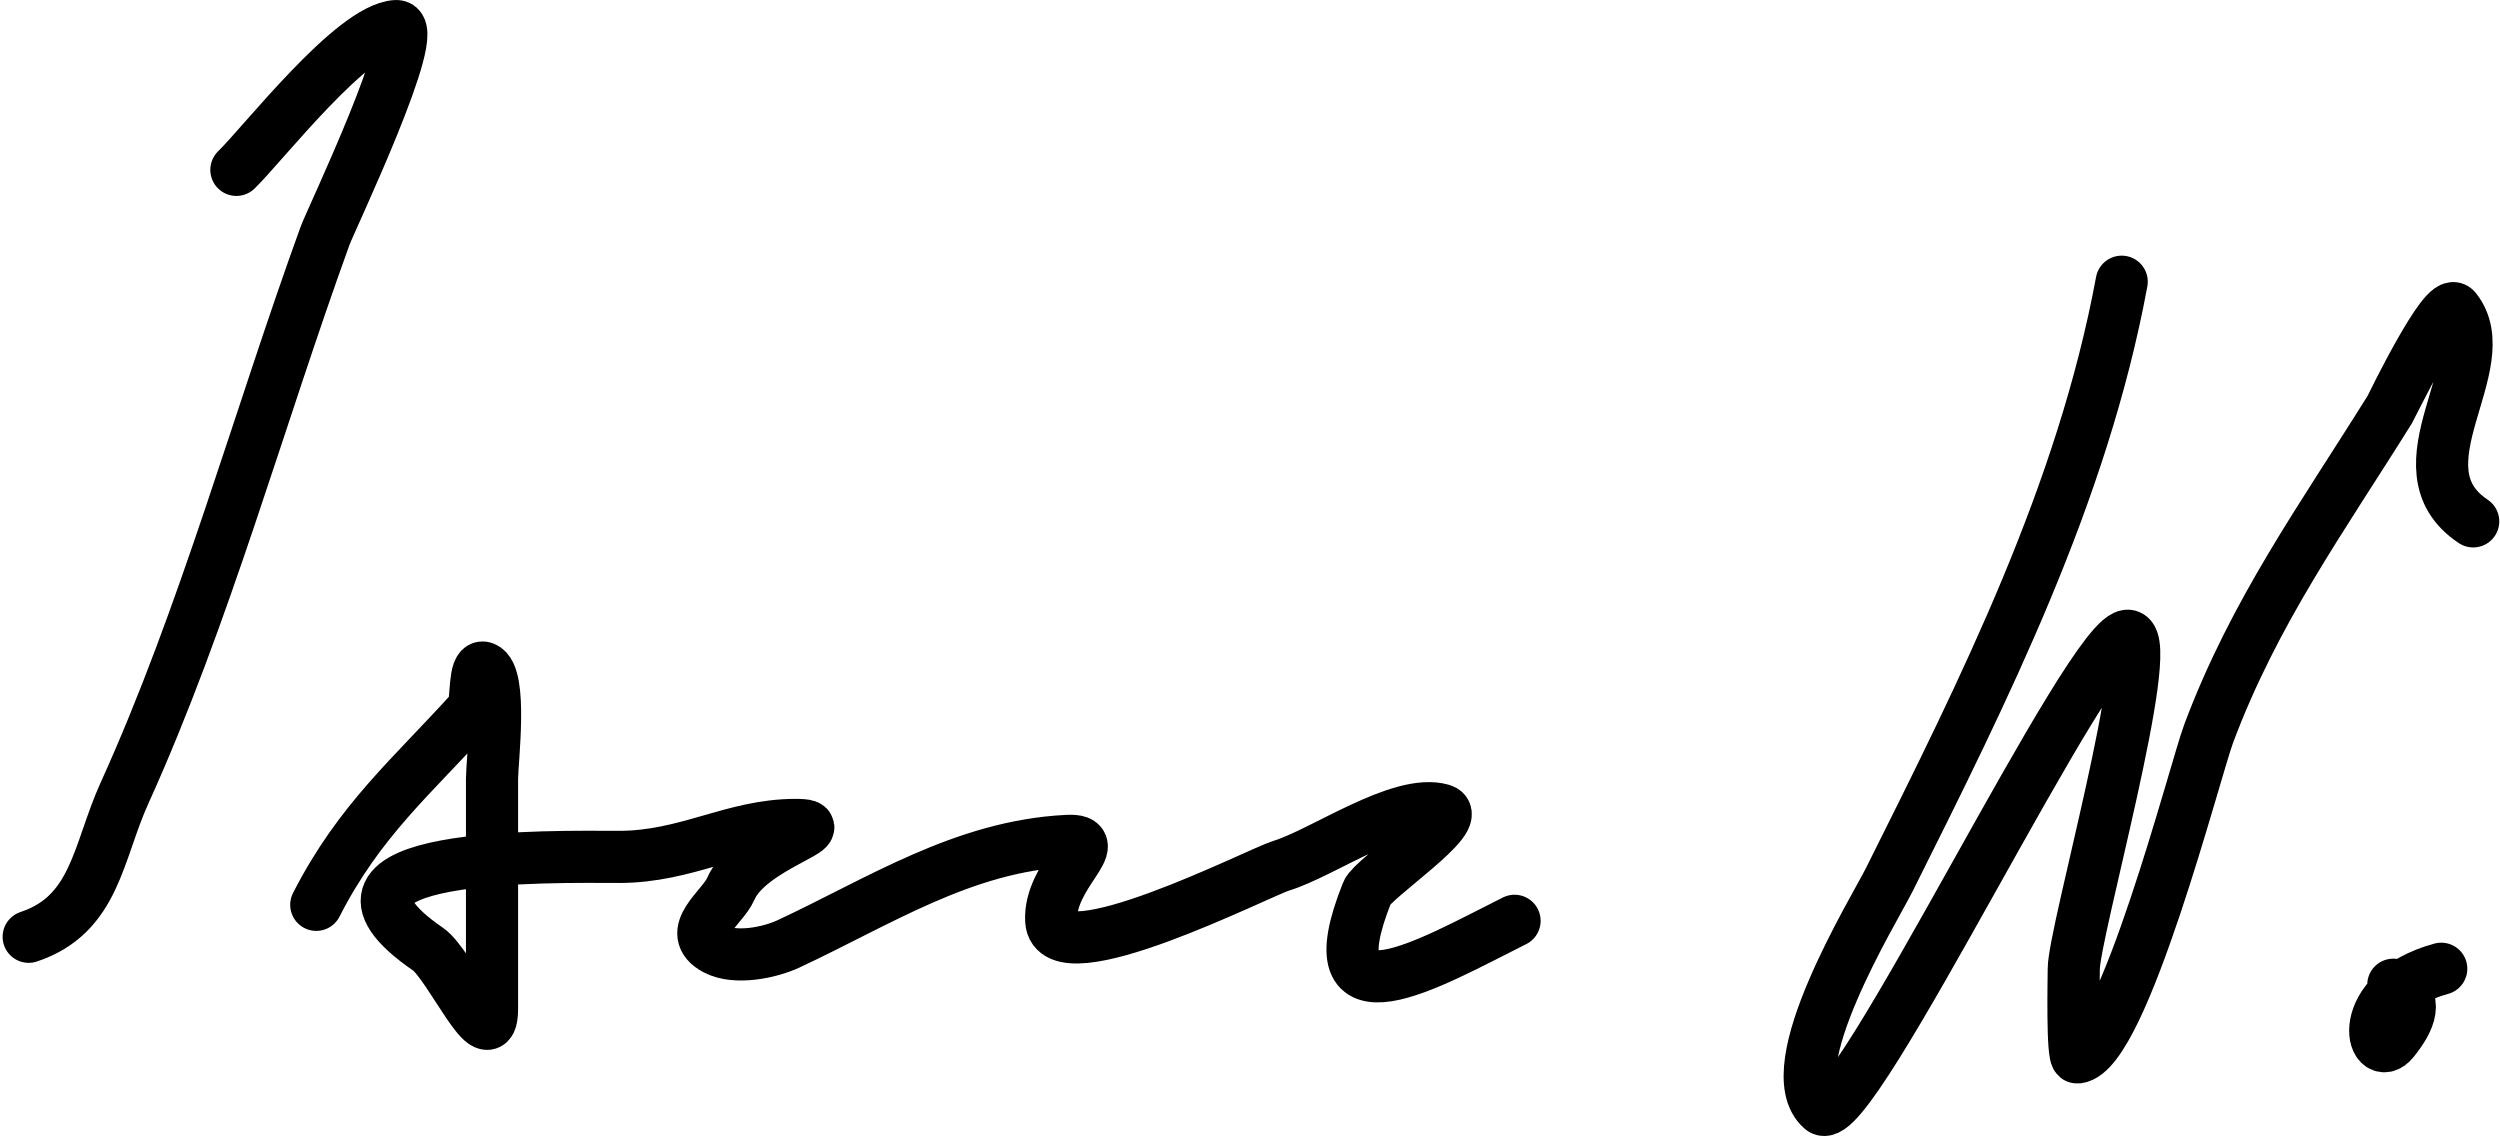 <svg width="959" height="436" viewBox="0 0 959 436" fill="none" xmlns="http://www.w3.org/2000/svg">
<path d="M90.676 65.163C100.985 55.149 135.232 10.933 151.964 10.004C162.705 9.407 126.821 84.587 124.725 90.36C99.235 160.578 78.542 236.318 47.773 304.19C37.458 326.946 36.627 350.808 11 359.35" stroke="black" stroke-width="20" stroke-linecap="round" stroke-linejoin="round"/>
<path d="M121.32 347.093C137.969 314.461 158.292 297.69 181.247 272.184C183.01 270.226 181.58 254.543 185.674 256.181C192.854 259.053 188.738 292.202 188.738 298.742C188.738 328.138 188.738 357.534 188.738 386.93C188.738 406.808 172.515 369.819 164.223 364.117C109.1 326.22 213.243 328.706 237.429 328.706C263.497 328.706 281.121 316.448 305.187 316.448C322.882 316.448 287.385 324.504 280.331 340.964C277.222 348.218 262.292 357.631 274.543 364.117C282.146 368.142 295.307 365.414 302.463 362.074C337.137 345.893 369.566 324.568 409.378 322.577C425.272 321.782 402.215 335.64 403.249 353.221C404.523 374.878 483.115 334.643 491.437 332.111C507.413 327.249 537.079 306.092 553.066 310.66C562.328 313.306 526.579 337.042 524.465 342.326C502.834 396.403 548.167 369.631 580.987 353.221" stroke="black" stroke-width="20" stroke-linecap="round" stroke-linejoin="round"/>
<path d="M813.886 108.066C798.831 189.362 761.329 264.254 724.676 337.559C718.936 349.039 681.296 410.091 698.799 425.406C710.122 435.314 803.159 240.08 816.61 243.923C826.969 246.883 795.499 358.019 795.499 371.608C795.499 374.402 794.778 405.889 796.861 405.657C814.343 403.715 842.139 295.017 847.254 281.377C864.862 234.423 890.686 198.864 916.715 157.097C917.372 156.042 937.837 113.528 941.911 118.621C958.855 139.8 917.741 179.346 948.721 199.999" stroke="black" stroke-width="20" stroke-linecap="round" stroke-linejoin="round"/>
<path d="M936.464 371.608C902.205 381.029 909.995 409.291 918.077 399.188C924.24 391.485 928.563 382.979 918.077 377.737" stroke="black" stroke-width="20" stroke-linecap="round" stroke-linejoin="round"/>
</svg>

